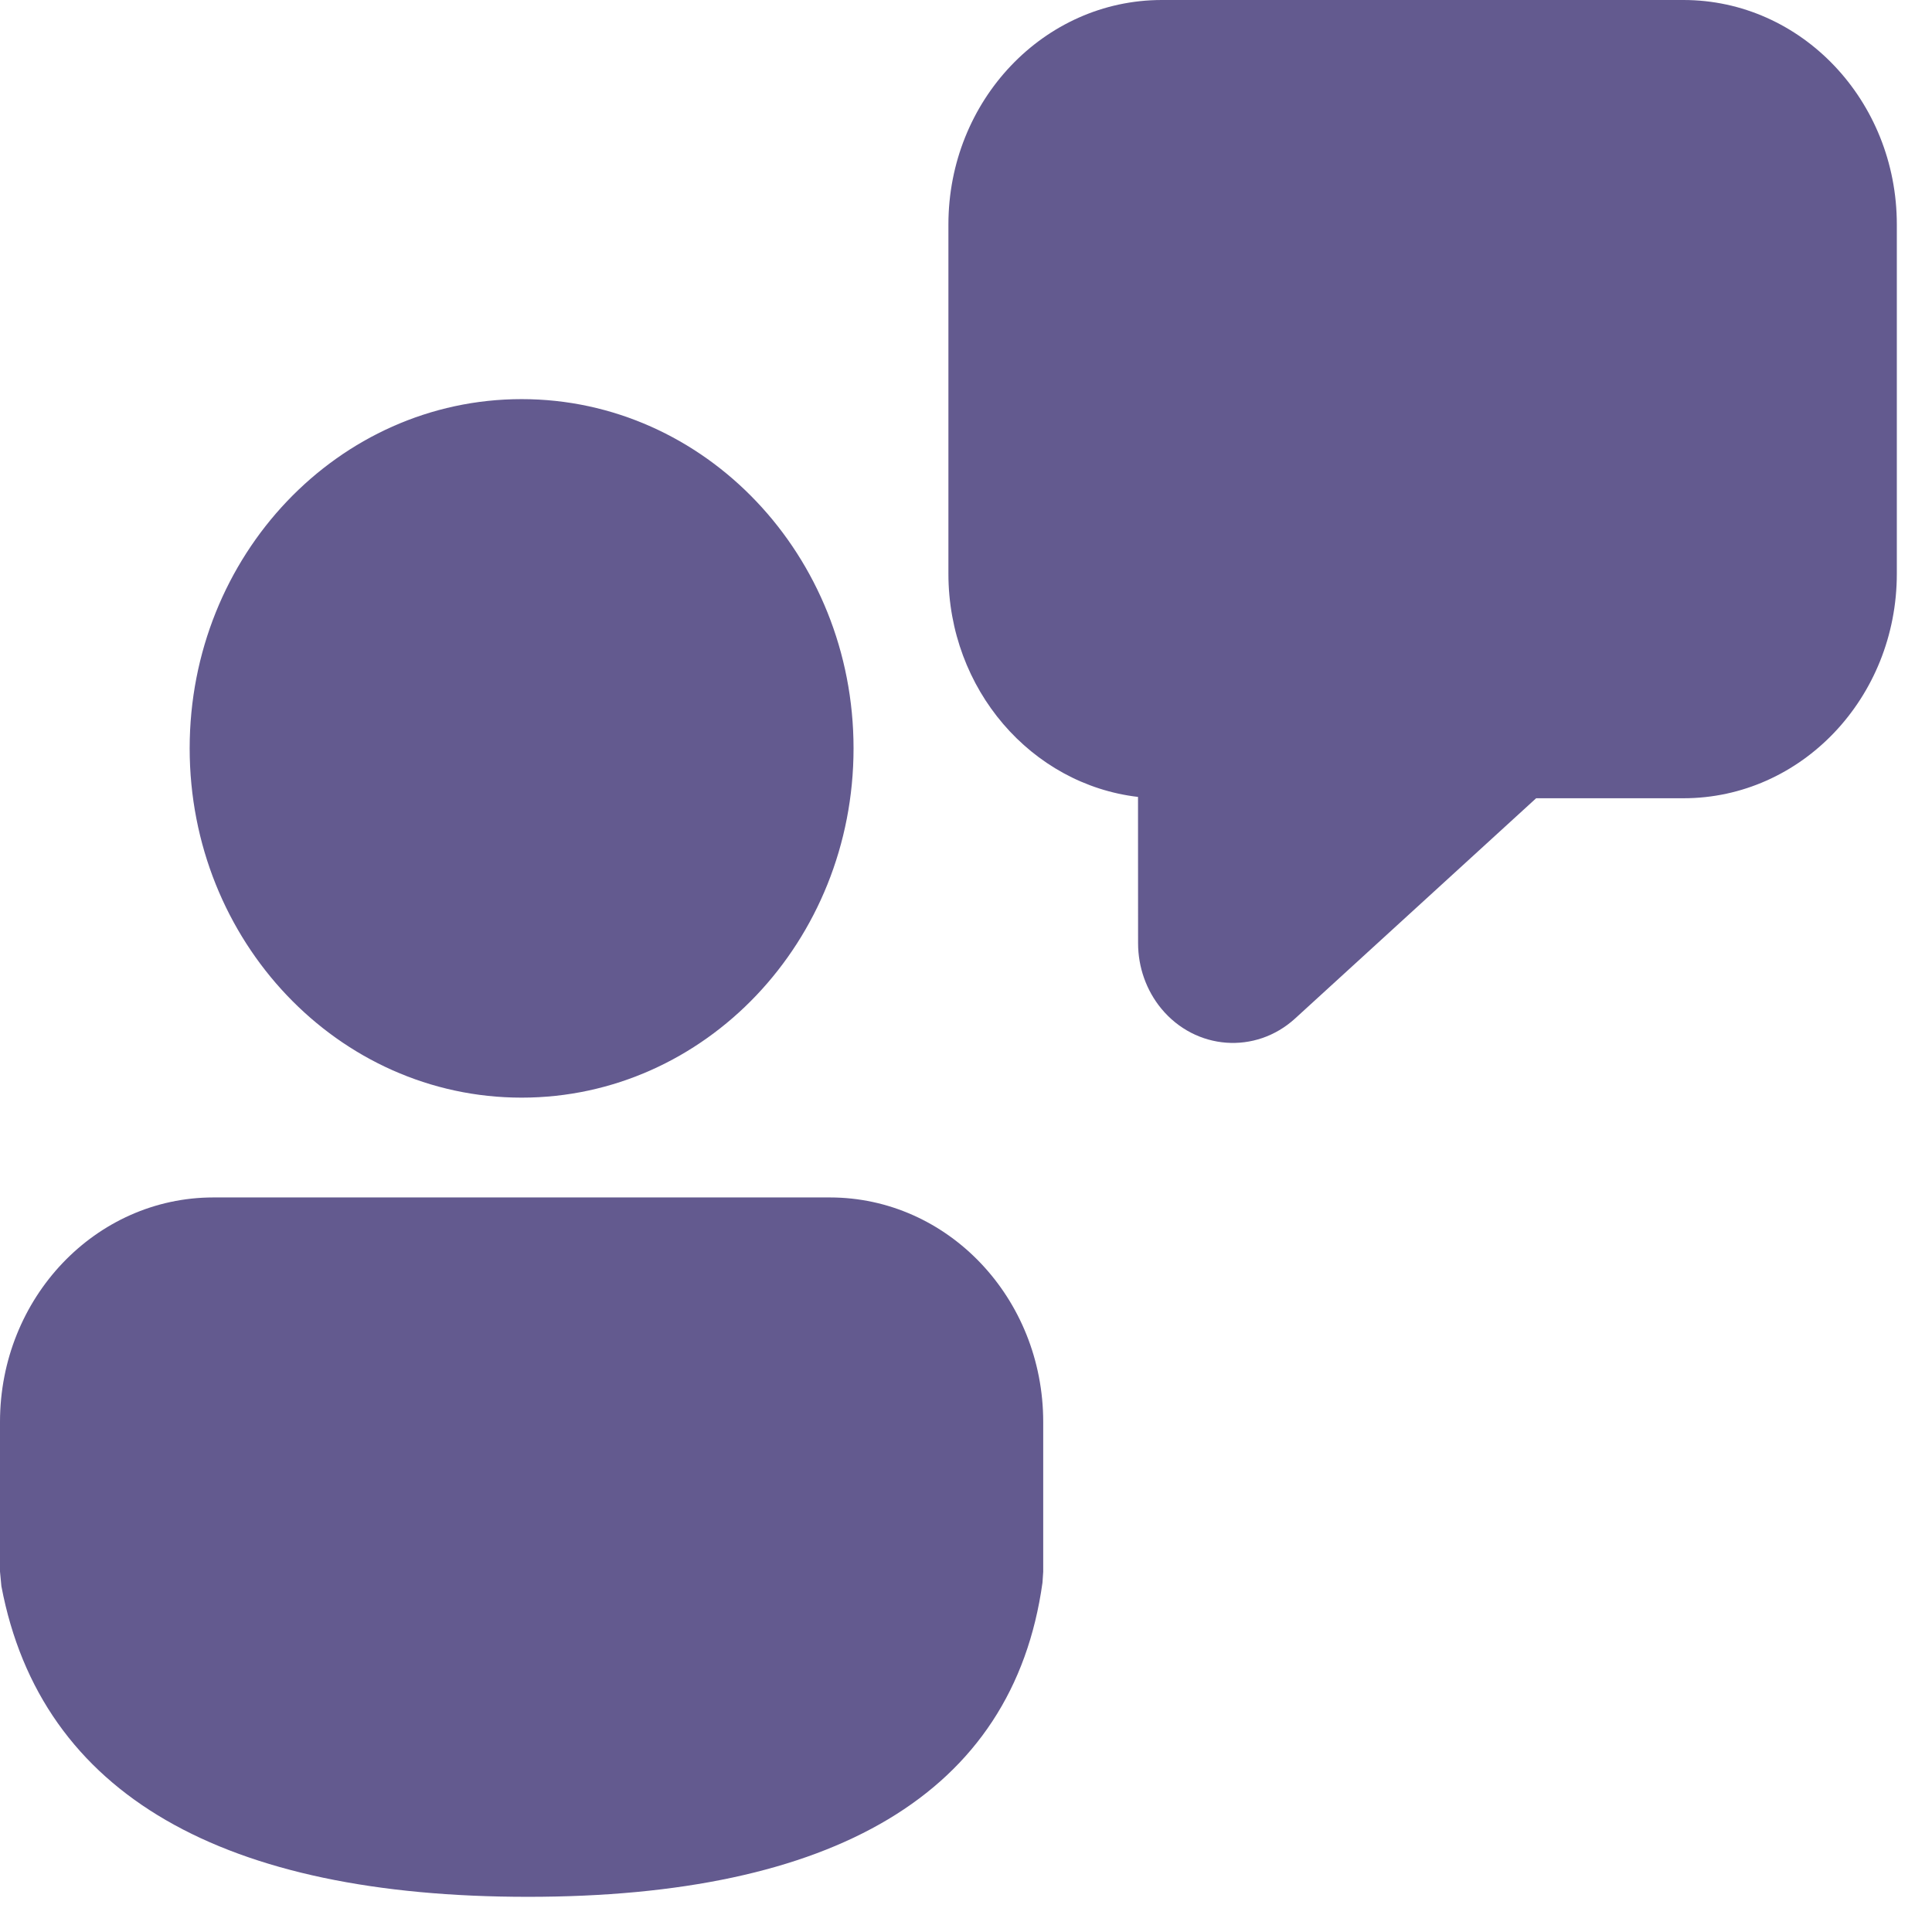 <svg width="29" height="29" viewBox="0 0 29 29" fill="none" xmlns="http://www.w3.org/2000/svg">
<path d="M12.456 17.974C14.225 17.974 15.659 19.482 15.659 21.344V23.593L15.648 23.756C15.206 26.94 12.487 28.472 7.925 28.472C3.379 28.472 0.617 26.958 0.021 23.81L0 23.59V21.344C0 19.482 1.434 17.974 3.203 17.974H12.456ZM7.83 5.991C10.582 5.991 12.812 8.338 12.812 11.233C12.812 14.129 10.582 16.476 7.83 16.476C5.078 16.476 2.847 14.129 2.847 11.233C2.847 8.338 5.078 5.991 7.83 5.991ZM25.269 0C27.038 0 28.472 1.509 28.472 3.37V8.612C28.472 10.474 27.038 11.982 25.269 11.982H23.058L19.44 15.288C18.846 15.83 17.947 15.764 17.431 15.139C17.207 14.867 17.083 14.518 17.083 14.158L17.082 11.962C15.481 11.775 14.236 10.347 14.236 8.612V3.37C14.236 1.509 15.67 0 17.439 0H25.269Z" fill="#635A8F"/>
</svg>
